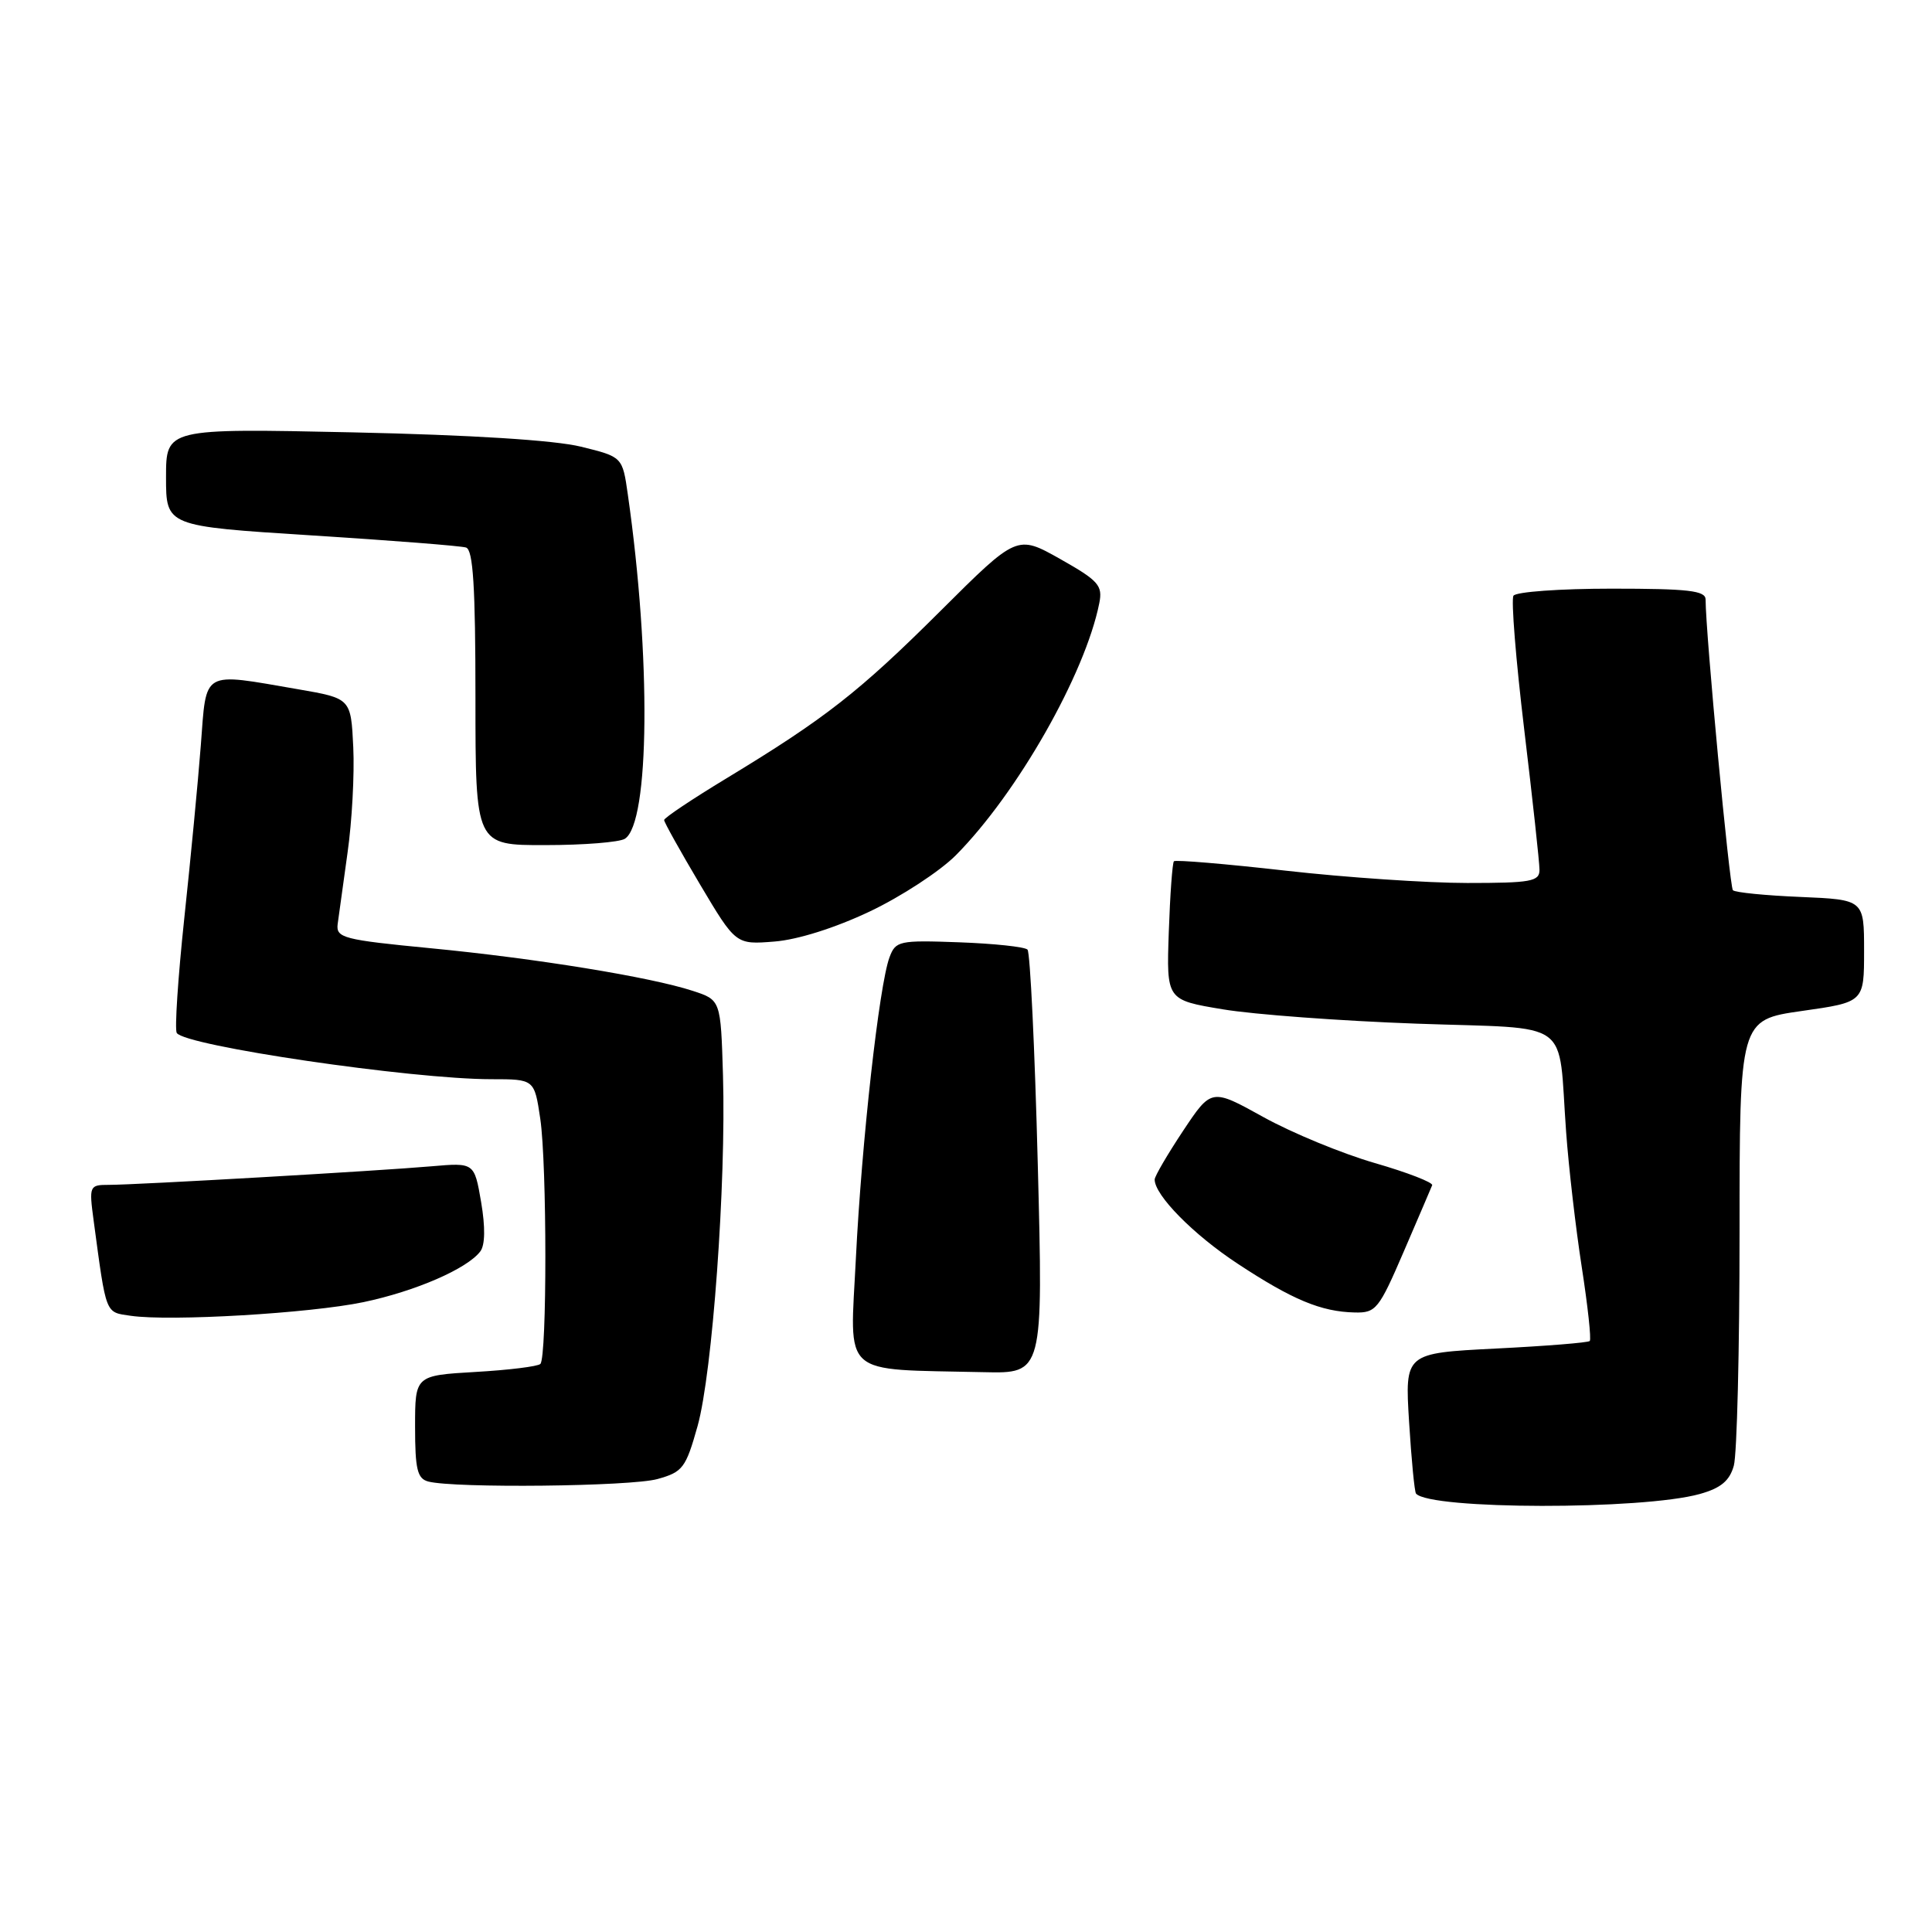 <?xml version="1.0" encoding="UTF-8" standalone="no"?>
<!DOCTYPE svg PUBLIC "-//W3C//DTD SVG 1.1//EN" "http://www.w3.org/Graphics/SVG/1.1/DTD/svg11.dtd" >
<svg xmlns="http://www.w3.org/2000/svg" xmlns:xlink="http://www.w3.org/1999/xlink" version="1.1" viewBox="0 0 256 256">
 <g >
 <path fill="currentColor"
d=" M 225.24 197.96 C 228.02 197.18 229.18 196.22 229.74 194.21 C 230.16 192.72 230.50 178.82 230.50 163.32 C 230.50 135.14 230.50 135.14 238.75 133.96 C 247.00 132.79 247.00 132.79 247.00 126.00 C 247.00 119.21 247.00 119.21 238.58 118.85 C 233.95 118.66 229.92 118.26 229.62 117.96 C 229.17 117.50 226.00 83.84 226.00 79.44 C 226.00 78.26 223.72 78.00 213.56 78.00 C 206.72 78.00 200.86 78.42 200.54 78.94 C 200.22 79.46 200.86 87.45 201.97 96.69 C 203.08 105.94 203.99 114.29 203.99 115.25 C 204.00 116.80 202.88 117.00 194.42 117.00 C 189.15 117.00 178.33 116.27 170.38 115.37 C 162.43 114.47 155.76 113.91 155.55 114.12 C 155.35 114.33 155.04 118.55 154.87 123.50 C 154.56 132.50 154.56 132.50 162.03 133.74 C 166.14 134.43 177.69 135.28 187.70 135.64 C 208.68 136.39 206.40 134.74 207.52 150.00 C 207.86 154.68 208.79 162.73 209.59 167.89 C 210.39 173.06 210.87 177.46 210.65 177.69 C 210.43 177.91 204.83 178.36 198.20 178.69 C 186.15 179.30 186.15 179.30 186.71 188.40 C 187.02 193.40 187.43 197.68 187.63 197.91 C 189.49 200.05 217.64 200.09 225.24 197.96 Z  M 87.12 195.98 C 90.47 195.05 90.87 194.52 92.43 188.97 C 94.40 181.94 96.22 156.82 95.80 142.50 C 95.50 132.50 95.50 132.50 91.78 131.29 C 86.18 129.46 71.01 126.99 57.00 125.64 C 45.51 124.53 44.52 124.27 44.74 122.46 C 44.88 121.38 45.47 117.12 46.05 113.00 C 46.64 108.88 46.98 102.58 46.81 99.02 C 46.50 92.54 46.50 92.54 39.50 91.33 C 26.61 89.11 27.38 88.67 26.61 98.75 C 26.24 103.56 25.25 113.92 24.41 121.76 C 23.58 129.60 23.13 136.40 23.42 136.87 C 24.48 138.58 54.55 143.00 65.11 143.00 C 70.81 143.00 70.81 143.00 71.59 148.25 C 72.48 154.30 72.49 179.84 71.60 180.73 C 71.27 181.06 67.40 181.54 63.00 181.79 C 55.00 182.26 55.00 182.26 55.00 189.06 C 55.00 194.69 55.30 195.93 56.75 196.31 C 60.22 197.22 83.58 196.97 87.12 195.98 Z  M 137.51 154.25 C 137.12 138.99 136.50 126.20 136.15 125.83 C 135.79 125.46 131.72 125.03 127.10 124.86 C 119.13 124.57 118.67 124.67 117.86 126.86 C 116.49 130.55 114.17 151.36 113.41 166.71 C 112.62 182.68 111.16 181.38 130.36 181.82 C 138.23 182.00 138.23 182.00 137.51 154.25 Z  M 48.16 172.54 C 55.03 171.10 61.90 168.12 63.64 165.82 C 64.28 164.98 64.32 162.62 63.75 159.27 C 62.85 154.05 62.85 154.05 57.18 154.54 C 50.21 155.15 18.08 157.00 14.43 157.00 C 11.84 157.00 11.79 157.12 12.41 161.75 C 14.11 174.37 13.91 173.85 17.33 174.35 C 22.56 175.11 41.07 174.02 48.16 172.54 Z  M 186.00 165.85 C 187.93 161.38 189.62 157.42 189.77 157.05 C 189.92 156.69 186.50 155.36 182.17 154.11 C 177.85 152.86 171.20 150.12 167.41 148.02 C 160.52 144.20 160.52 144.20 156.76 149.85 C 154.70 152.96 153.00 155.86 153.00 156.29 C 152.99 158.37 158.14 163.60 164.00 167.45 C 171.24 172.22 175.05 173.81 179.50 173.91 C 182.32 173.98 182.71 173.49 186.00 165.85 Z  M 115.26 120.77 C 119.41 118.80 124.54 115.45 126.66 113.32 C 134.80 105.11 143.78 89.33 145.66 79.93 C 146.13 77.58 145.58 76.95 140.48 74.07 C 134.76 70.85 134.76 70.85 124.63 80.94 C 113.84 91.69 109.35 95.20 96.25 103.14 C 91.71 105.89 88.00 108.37 88.00 108.66 C 88.00 108.95 90.14 112.78 92.75 117.18 C 97.50 125.17 97.50 125.17 102.61 124.76 C 105.70 124.52 110.69 122.94 115.26 120.77 Z  M 82.80 111.14 C 86.09 109.06 86.28 87.06 83.19 65.52 C 82.48 60.54 82.48 60.54 76.99 59.19 C 73.51 58.33 62.43 57.63 46.75 57.29 C 22.00 56.76 22.00 56.76 22.00 63.24 C 22.00 69.72 22.00 69.72 41.25 70.94 C 51.84 71.61 61.06 72.33 61.75 72.55 C 62.69 72.84 63.00 77.72 63.00 92.47 C 63.00 112.00 63.00 112.00 72.25 111.98 C 77.34 111.98 82.09 111.60 82.80 111.14 Z "/>
</g>
</svg>